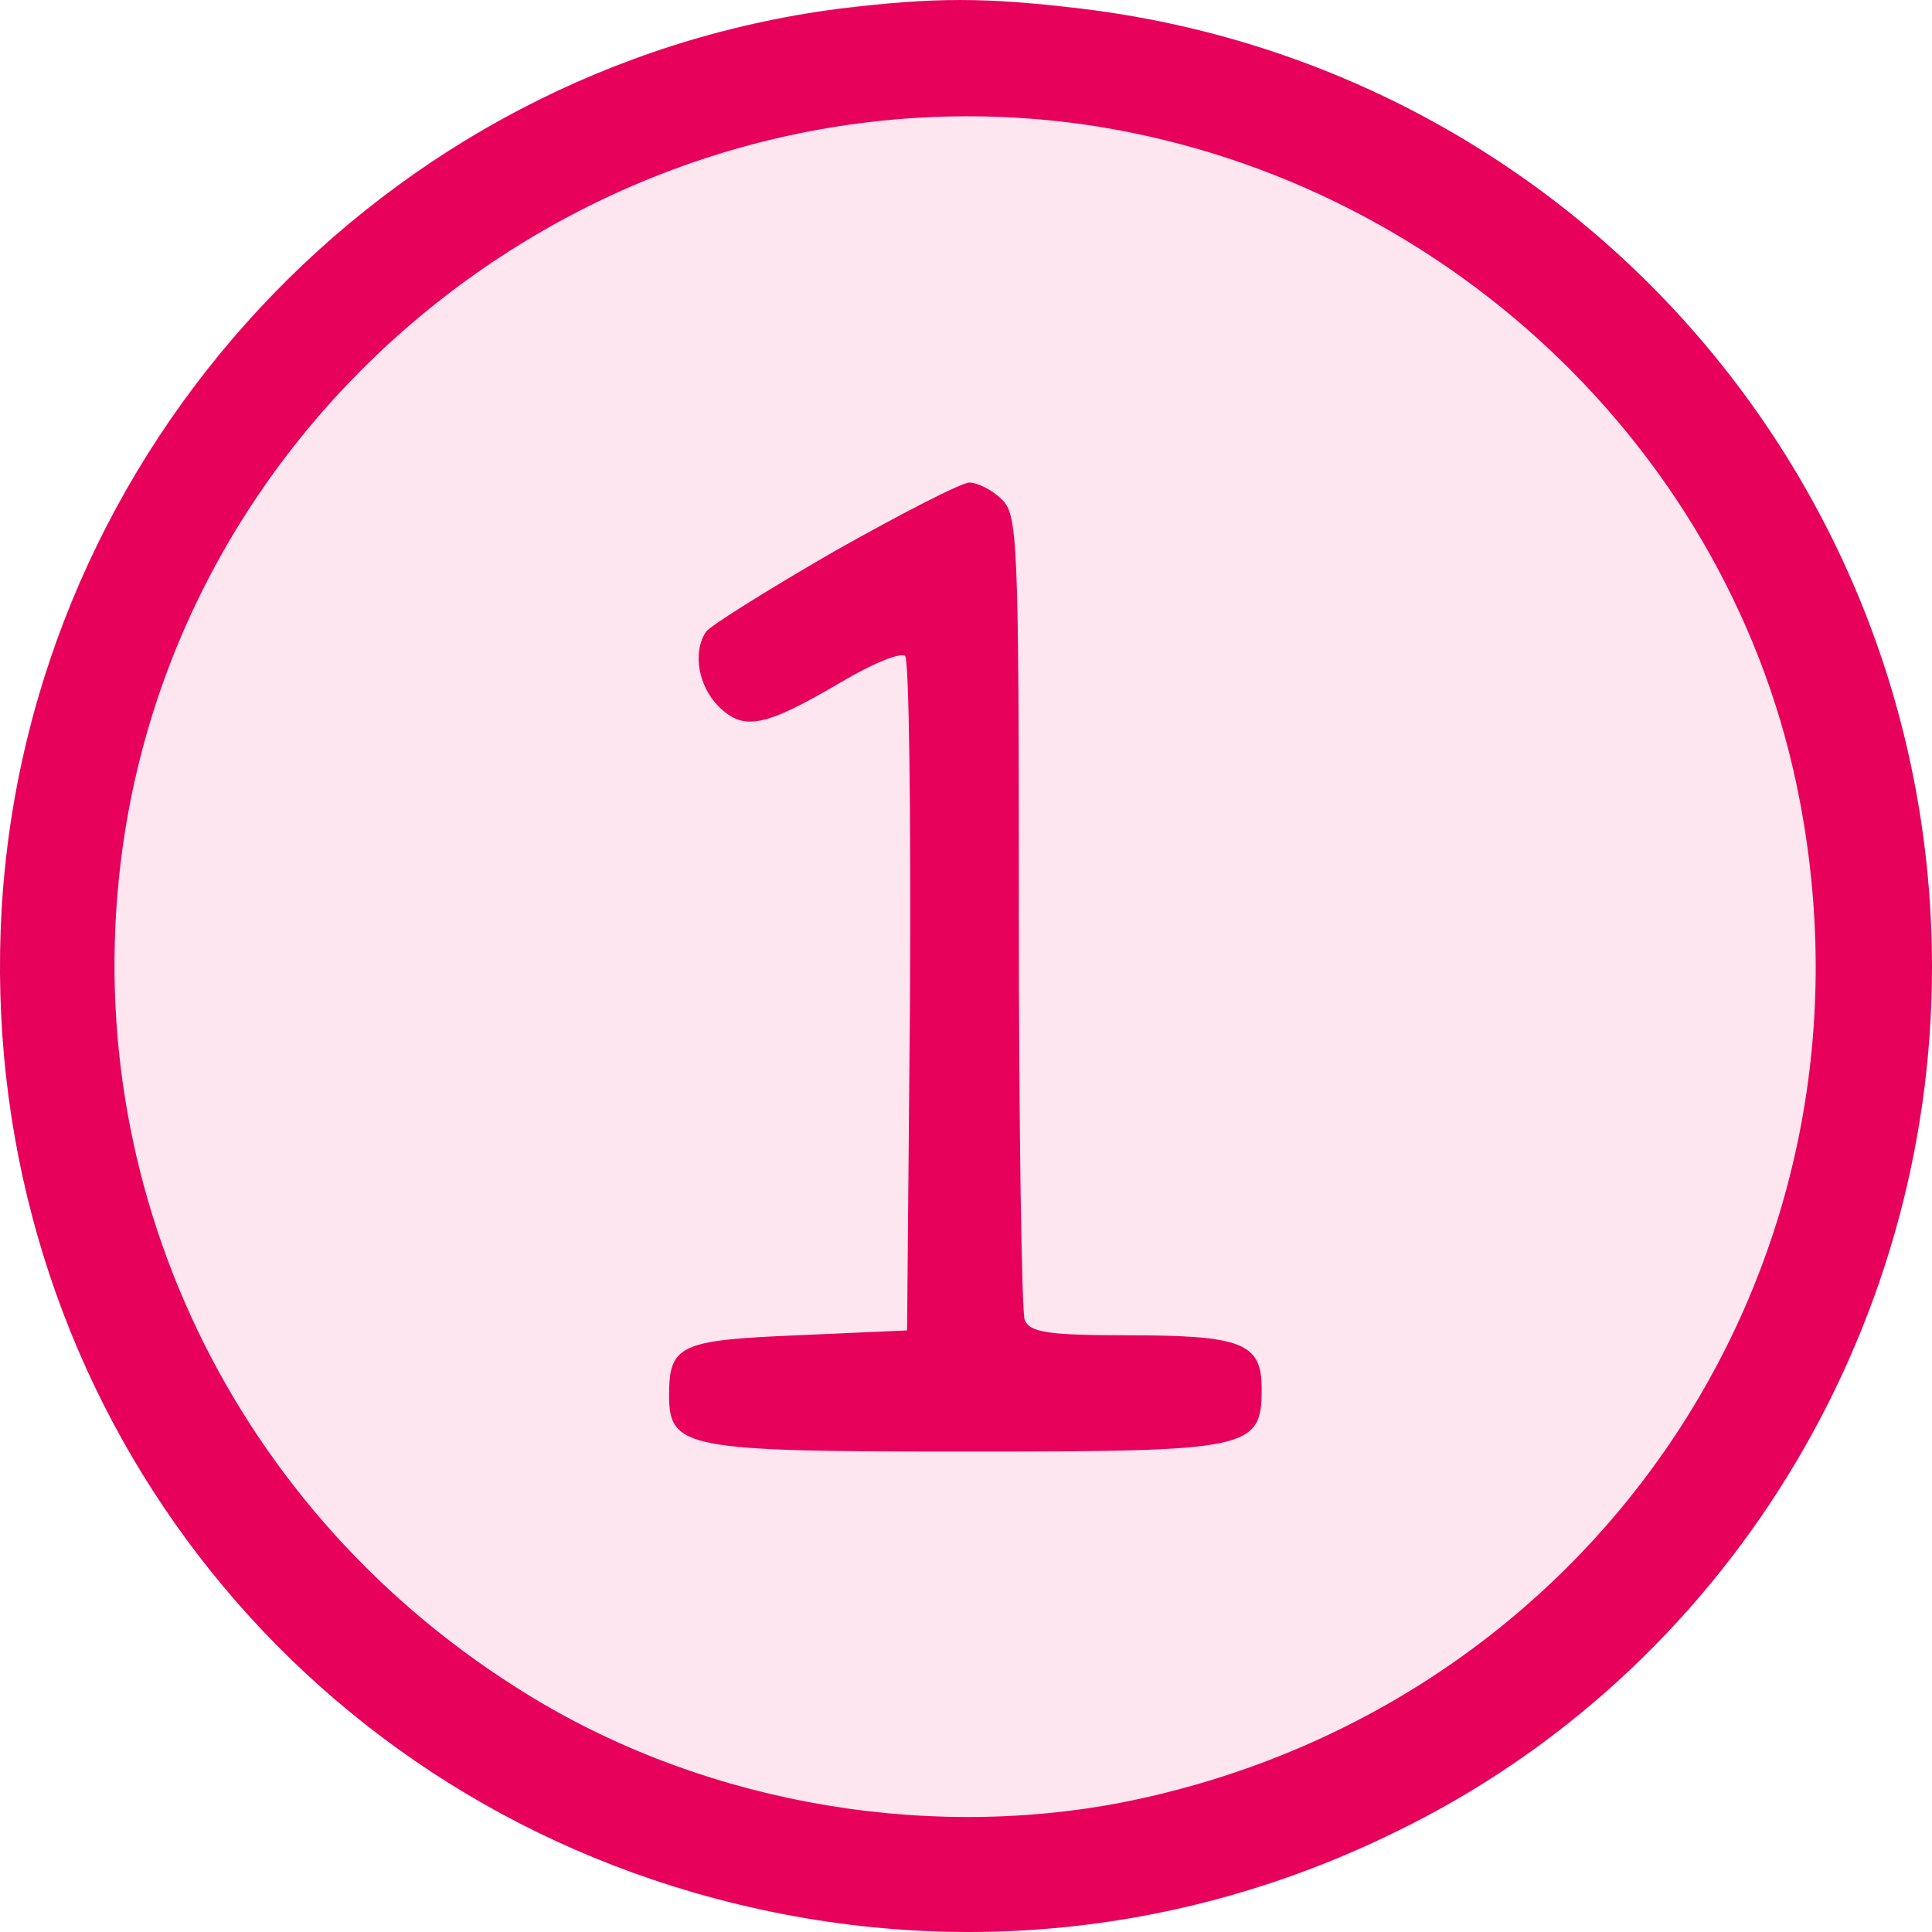 <svg width="50" height="50" viewBox="0 0 50 50" fill="none" xmlns="http://www.w3.org/2000/svg">
<rect width="50" height="50" fill="white"/>
<rect width="50" height="50" rx="25" fill="#E7015B" fill-opacity="0.1"/>
<path d="M21.715 0.226C9.924 1.755 0.747 11.611 0.043 23.523C-0.636 35.284 6.731 45.716 17.944 48.976C24.079 50.757 30.44 50.205 36.147 47.396C44.594 43.284 50 34.532 50 25.027C50 12.363 40.597 1.755 28.001 0.226C25.436 -0.075 24.23 -0.075 21.715 0.226ZM27.976 3.21C37.253 4.514 44.871 11.661 46.581 20.739C48.894 32.852 41.175 44.237 29.057 46.644C23.752 47.672 17.919 46.594 13.343 43.66C5.801 38.87 1.853 30.243 3.236 21.517C5.097 9.83 16.235 1.605 27.976 3.21Z" fill="#E7015B"/>
<path d="M21.59 14.269C19.855 15.272 18.372 16.2 18.271 16.351C17.919 16.877 18.07 17.755 18.598 18.282C19.252 18.933 19.805 18.808 21.766 17.655C22.57 17.178 23.299 16.877 23.425 16.977C23.526 17.078 23.576 21.04 23.551 25.805L23.475 34.431L20.634 34.557C17.592 34.682 17.316 34.808 17.316 36.112C17.316 37.491 17.768 37.566 24.984 37.566C32.376 37.566 32.652 37.516 32.652 35.936C32.652 34.757 32.149 34.557 29.183 34.557C27.121 34.557 26.643 34.481 26.518 34.156C26.442 33.93 26.367 29.165 26.367 23.548C26.367 13.968 26.342 13.291 25.914 12.915C25.663 12.664 25.286 12.489 25.084 12.489C24.883 12.489 23.325 13.291 21.59 14.269Z" fill="#E7015B"/>
</svg>
